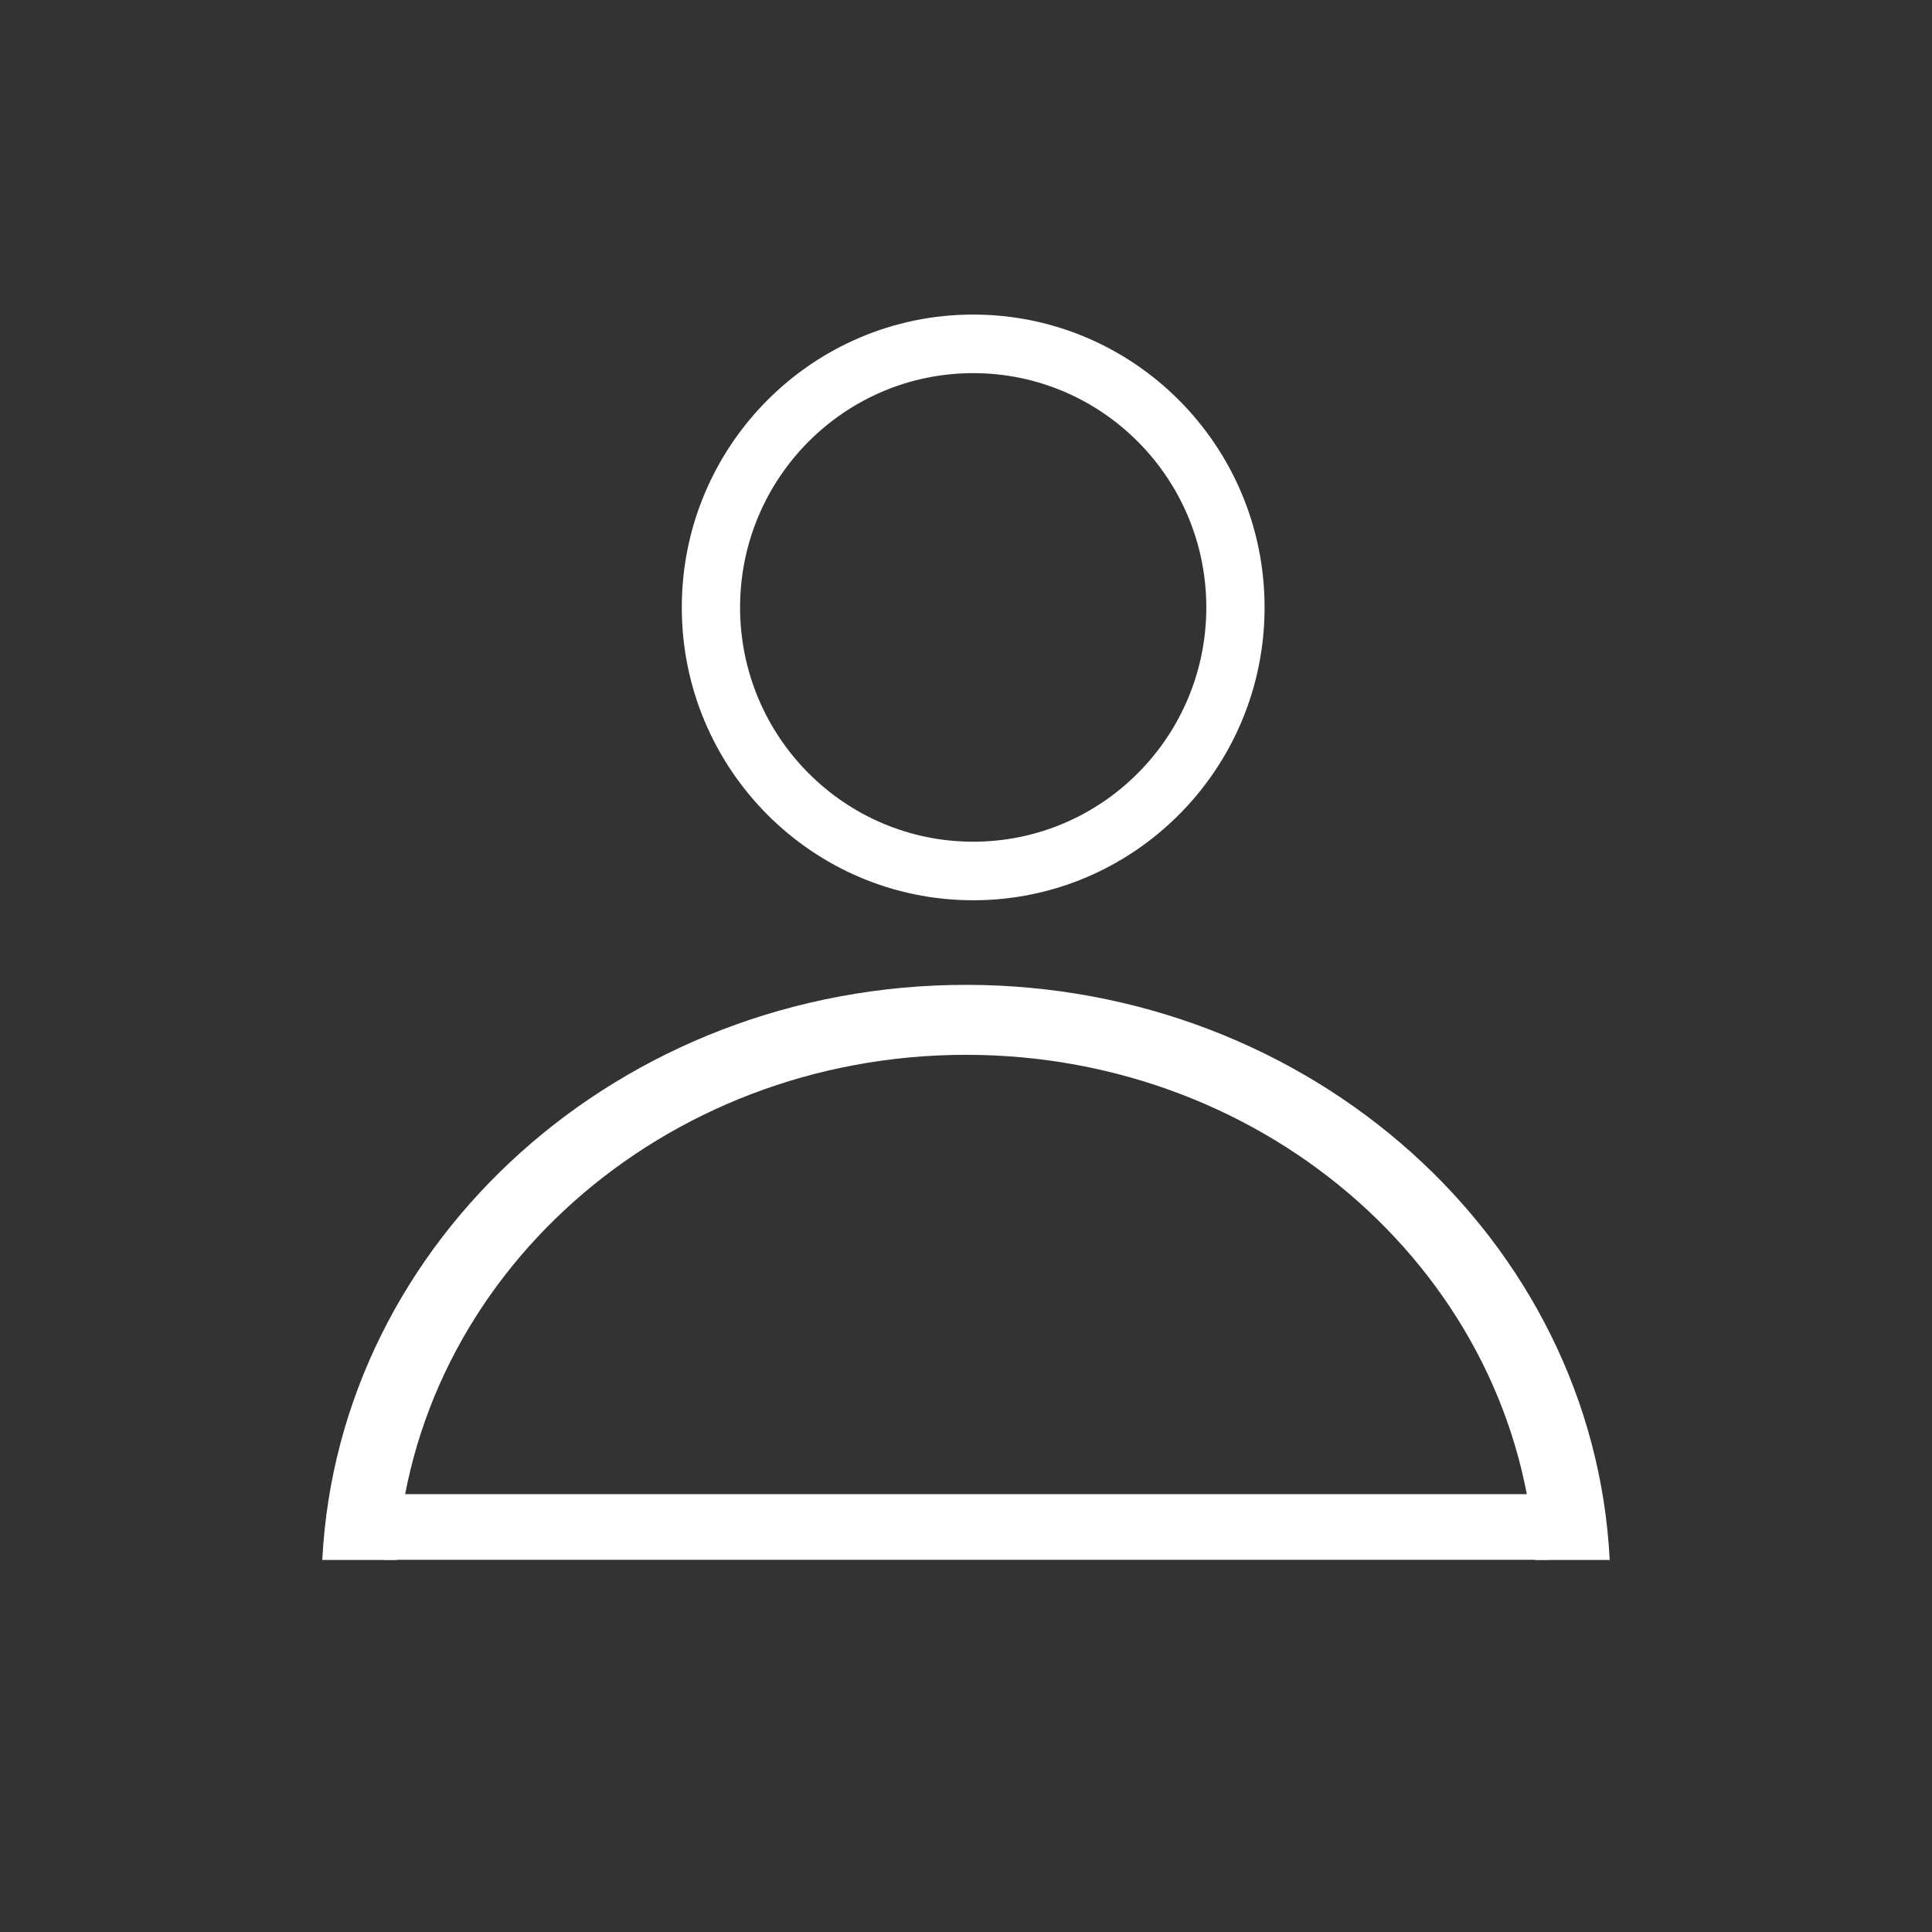 <?xml version="1.0" encoding="UTF-8" standalone="no"?>
<!DOCTYPE svg PUBLIC "-//W3C//DTD SVG 1.1//EN" "http://www.w3.org/Graphics/SVG/1.1/DTD/svg11.dtd">
<svg width="100%" height="100%" viewBox="0 0 1320 1320" version="1.1" xmlns="http://www.w3.org/2000/svg" xmlns:xlink="http://www.w3.org/1999/xlink" xml:space="preserve" xmlns:serif="http://www.serif.com/" style="fill-rule:evenodd;clip-rule:evenodd;stroke-linejoin:round;stroke-miterlimit:2;">
    <rect x="0" y="0" width="1320" height="1320" fill="#333333" stroke="none"/>
    <g id="profilefill_small" transform="matrix(0.961,0,0,0.976,29.057,-9.621)">
        <g id="buttonpanel">
            <g id="profilefill_small1" serif:id="profilefill_small">
                <g transform="matrix(0.939,0,0,1.098,37.23,-104.024)">
                    <rect x="219.265" y="1056.32" width="881.471" height="41.848" style="fill:white;"/>
                </g>
                <g transform="matrix(1.036,0,0,1.254,13.401,-128.357)">
                    <path d="M179.051,981.047C190.152,802.426 383.835,660 620.797,660C857.758,660 1051.44,802.426 1062.54,981.047L1011.25,981.047C1000.21,823.994 829.483,699.06 620.797,699.06C412.11,699.06 241.387,823.994 230.338,981.047L179.051,981.047Z" style="fill:white;"/>
                </g>
                <g transform="matrix(1.267,0,0,1.286,-173.248,-208.687)">
                    <path d="M658.964,341.176C749.208,341.176 822.475,412.606 822.475,500.588C822.475,588.57 749.208,660 658.964,660C568.72,660 495.453,588.57 495.453,500.588C495.453,412.606 568.72,341.176 658.964,341.176ZM658.964,373.058C586.769,373.058 528.156,430.202 528.156,500.588C528.156,570.973 586.769,628.118 658.964,628.118C731.16,628.118 789.773,570.973 789.773,500.588C789.773,430.202 731.16,373.058 658.964,373.058Z" style="fill:white;"/>
                </g>
            </g>
        </g>
    </g>
</svg>
